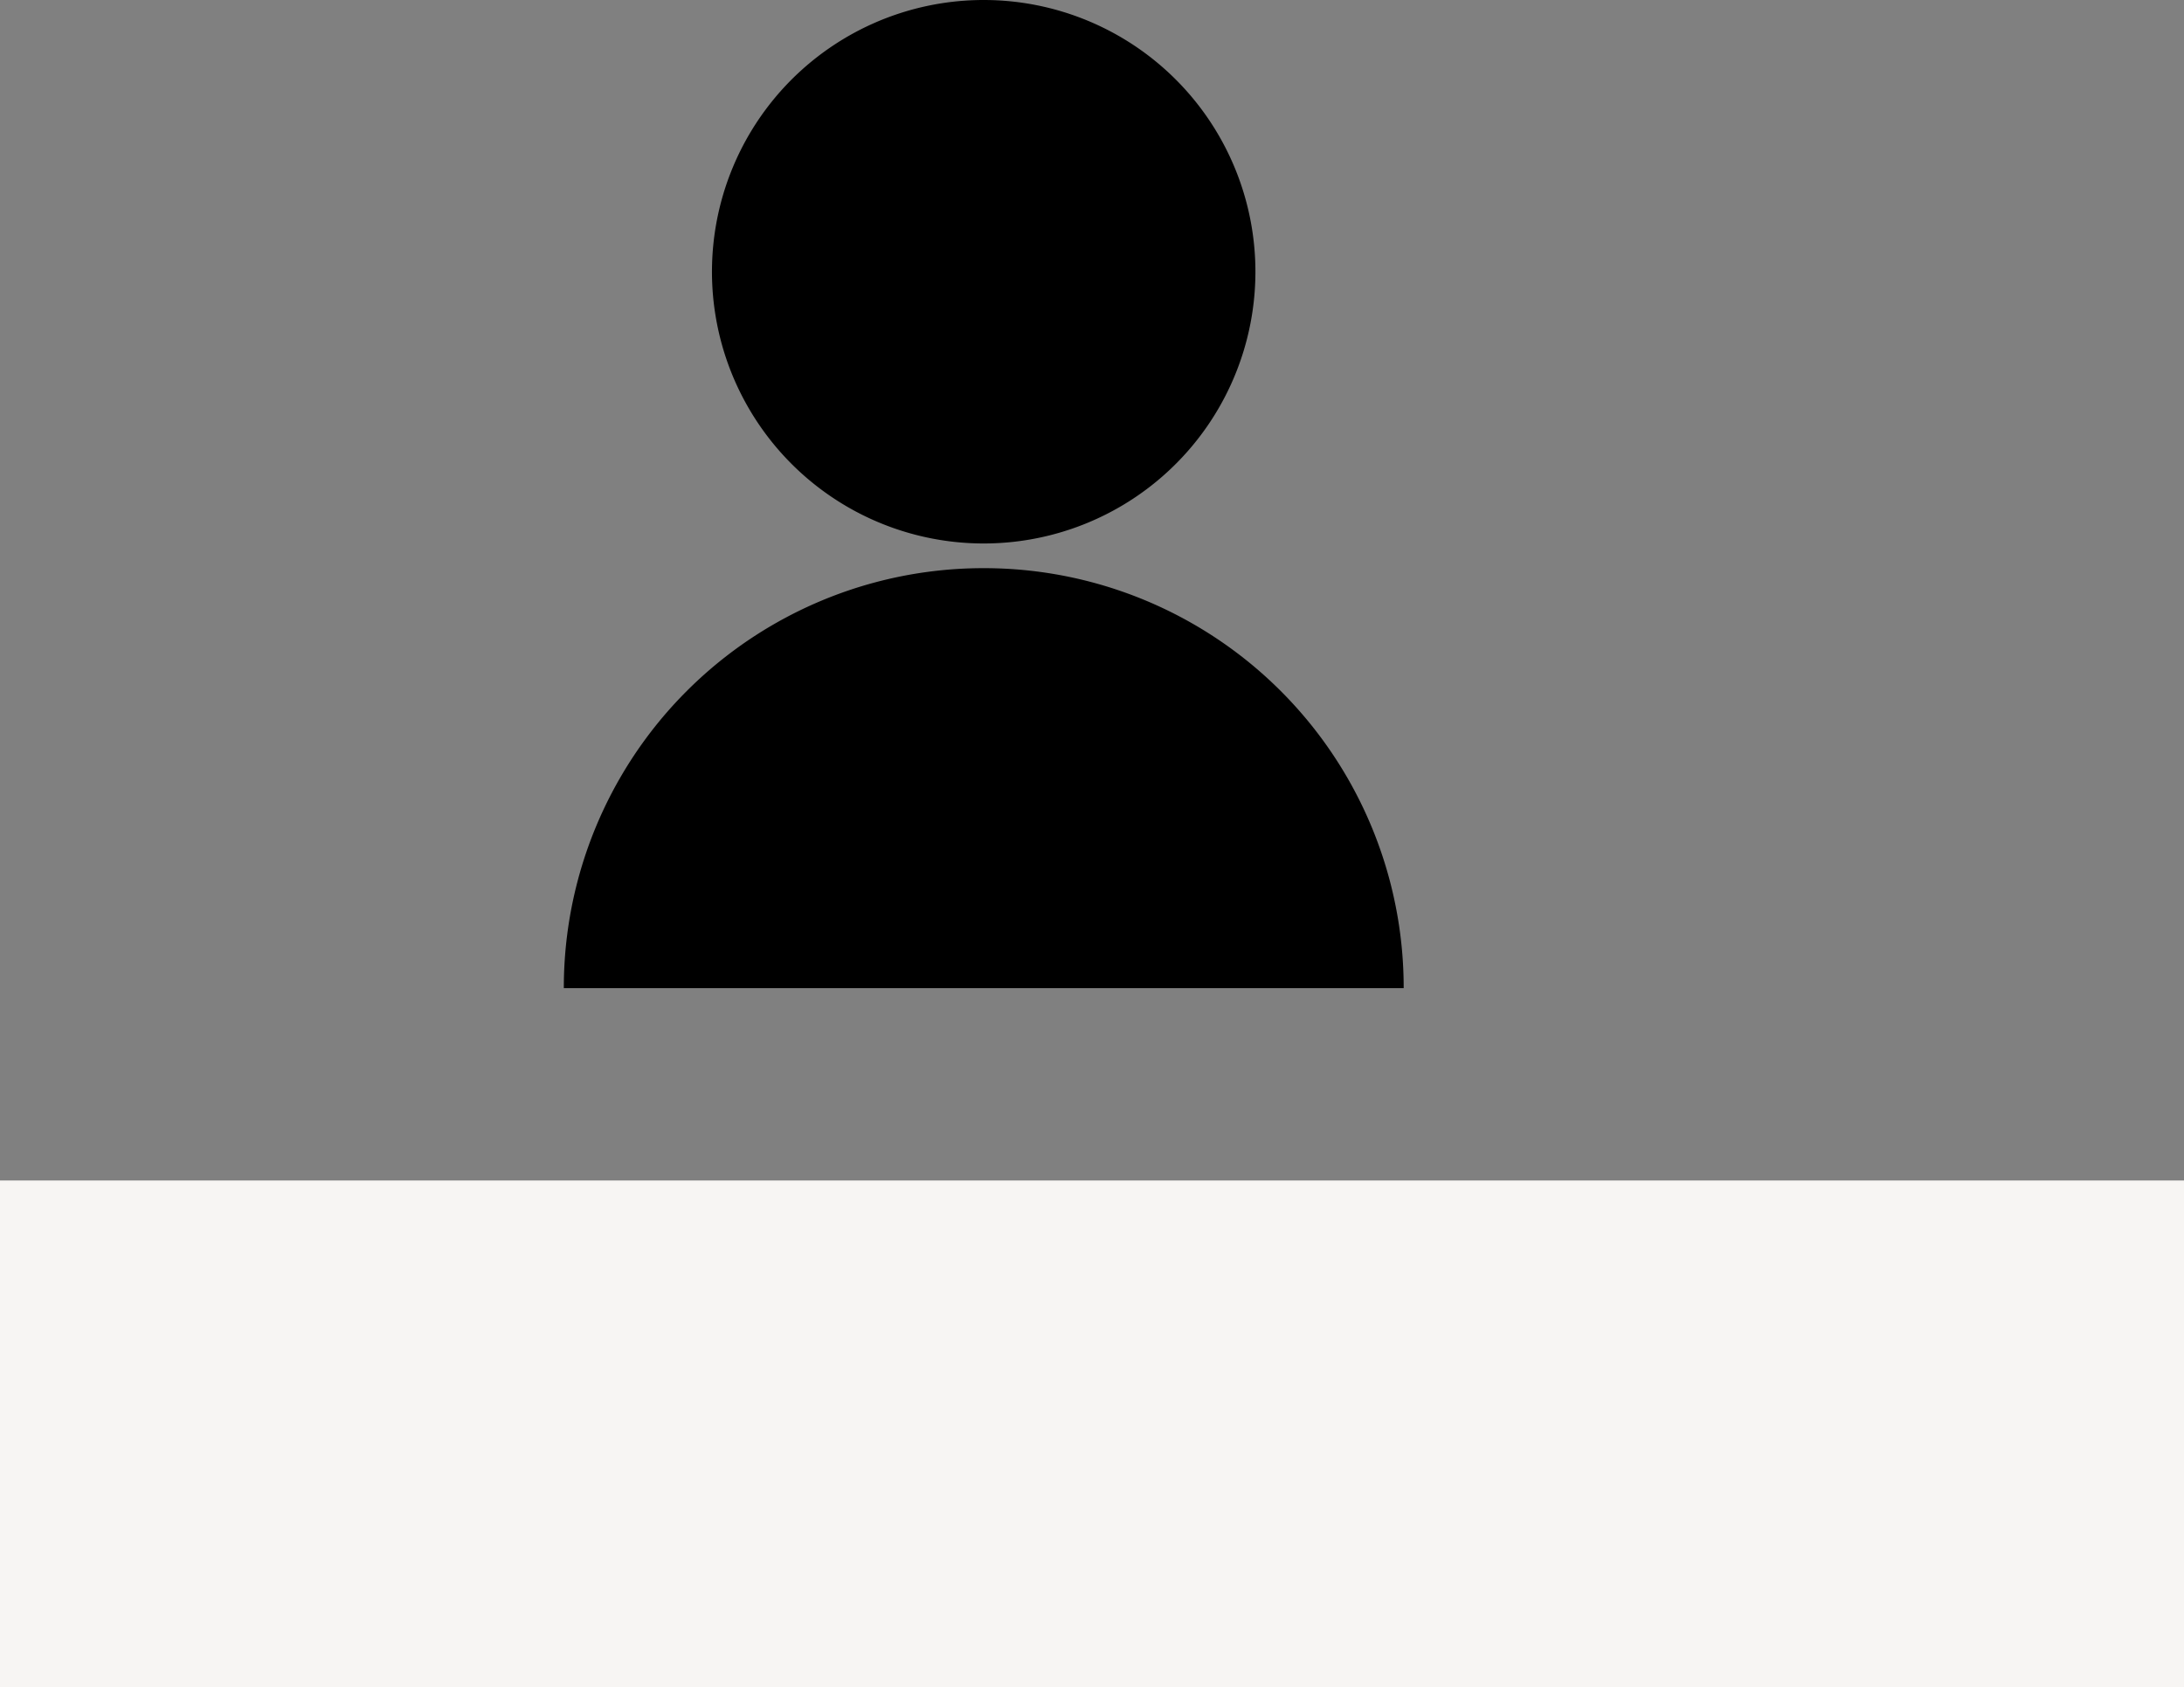 <svg xmlns="http://www.w3.org/2000/svg" width="125" height="96.562" viewBox="0 0 125 96.562">
  <rect x="0" y="0" width="125" height="96.562" fill="#808080" stroke="none"/>
  <g id="loginuser" transform="translate(-31 -1851.438)">
    <g id="noun-user-5196158" transform="translate(-31.171 1746.438)">
      <path id="Tracé_416" data-name="Tracé 416" d="M293.6,120.552A15.552,15.552,0,1,1,278.052,105,15.552,15.552,0,0,1,293.6,120.552" transform="translate(-159.576)"/>
      <path id="Tracé_417" data-name="Tracé 417" d="M234.035,306.25A24.014,24.014,0,0,0,210,330.285h48.069A24.014,24.014,0,0,0,234.035,306.25Z" transform="translate(-115.559 -168.733)"/>
      <g id="Groupe_157" data-name="Groupe 157" transform="translate(72.171 194.478)">
        <path id="Tracé_418" data-name="Tracé 418" d="M6.556-27.506a3.376,3.376,0,0,1-.765.285,3.415,3.415,0,0,1-.826.1,2.838,2.838,0,0,1-2.042-.72A2.576,2.576,0,0,1,2.171-29.8a2.576,2.576,0,0,1,.752-1.954,2.837,2.837,0,0,1,2.042-.72,3.511,3.511,0,0,1,.826.1,3.355,3.355,0,0,1,.765.288v1.065a2.917,2.917,0,0,0-.73-.369,2.4,2.4,0,0,0-.755-.119,1.421,1.421,0,0,0-1.118.457A1.813,1.813,0,0,0,3.547-29.8a1.818,1.818,0,0,0,.406,1.255,1.424,1.424,0,0,0,1.118.454,2.431,2.431,0,0,0,.755-.116,2.952,2.952,0,0,0,.73-.371Z" transform="translate(-2.171 32.469)"/>
      </g>
      <g id="Groupe_158" data-name="Groupe 158" transform="translate(77.602 195.766)">
        <path id="Tracé_419" data-name="Tracé 419" d="M6.545-23.353a1.63,1.63,0,0,0-.326-.111A1.382,1.382,0,0,0,5.9-23.5a.909.909,0,0,0-.735.305,1.331,1.331,0,0,0-.255.876v1.78H3.672v-3.865H4.909v.634a1.567,1.567,0,0,1,.545-.553A1.494,1.494,0,0,1,6.2-24.5c.04,0,.085,0,.134.005s.119.011.21.023Z" transform="translate(-3.672 24.499)"/>
      </g>
      <g id="Groupe_159" data-name="Groupe 159" transform="translate(80.797 195.766)">
        <path id="Tracé_420" data-name="Tracé 420" d="M6.025-22.485v.353H3.134a.919.919,0,0,0,.313.651,1.172,1.172,0,0,0,.755.217,2.976,2.976,0,0,0,.8-.114,4.1,4.1,0,0,0,.841-.351v.952a5.156,5.156,0,0,1-.876.25,4.594,4.594,0,0,1-.876.086,2.332,2.332,0,0,1-1.633-.533,1.933,1.933,0,0,1-.581-1.5,1.949,1.949,0,0,1,.571-1.487A2.2,2.2,0,0,1,4.018-24.5a1.969,1.969,0,0,1,1.459.55,1.981,1.981,0,0,1,.548,1.464Zm-1.27-.409a.786.786,0,0,0-.207-.568.7.7,0,0,0-.535-.217.843.843,0,0,0-.586.2.94.94,0,0,0-.278.583Z" transform="translate(-1.874 24.5)"/>
      </g>
      <g id="Groupe_160" data-name="Groupe 160" transform="translate(85.592 195.766)">
        <path id="Tracé_421" data-name="Tracé 421" d="M3.9-22.281a1.047,1.047,0,0,0-.581.131.436.436,0,0,0-.194.386.458.458,0,0,0,.157.369.659.659,0,0,0,.437.131.776.776,0,0,0,.586-.25.869.869,0,0,0,.24-.626v-.141Zm1.889-.467v2.206H4.542v-.573a1.608,1.608,0,0,1-.56.513,1.625,1.625,0,0,1-.755.162,1.373,1.373,0,0,1-.977-.351,1.188,1.188,0,0,1-.374-.909,1.117,1.117,0,0,1,.467-1,2.666,2.666,0,0,1,1.469-.318h.73v-.1a.462.462,0,0,0-.232-.429,1.465,1.465,0,0,0-.722-.136,3.2,3.2,0,0,0-.737.081,2.537,2.537,0,0,0-.636.237V-24.3a6.649,6.649,0,0,1,.8-.146,6.442,6.442,0,0,1,.8-.05,2.238,2.238,0,0,1,1.51.414,1.708,1.708,0,0,1,.465,1.338Z" transform="translate(-1.876 24.501)"/>
      </g>
      <g id="Groupe_161" data-name="Groupe 161" transform="translate(90.152 194.761)">
        <path id="Tracé_422" data-name="Tracé 422" d="M2.428-30.719v1.1H3.7v.884H2.428V-27.1a.486.486,0,0,0,.106.366.675.675,0,0,0,.424.093h.636v.884H2.534A1.435,1.435,0,0,1,1.5-26.061,1.435,1.435,0,0,1,1.191-27.1v-1.639H.578v-.884h.613v-1.1Z" transform="translate(-0.578 30.719)"/>
      </g>
      <g id="Groupe_162" data-name="Groupe 162" transform="translate(93.741 195.766)">
        <path id="Tracé_423" data-name="Tracé 423" d="M6.025-22.485v.353H3.134a.919.919,0,0,0,.313.651,1.172,1.172,0,0,0,.755.217,2.976,2.976,0,0,0,.8-.114,4.1,4.1,0,0,0,.841-.351v.952a5.156,5.156,0,0,1-.876.25,4.594,4.594,0,0,1-.876.086,2.332,2.332,0,0,1-1.633-.533,1.933,1.933,0,0,1-.581-1.5,1.949,1.949,0,0,1,.571-1.487A2.2,2.2,0,0,1,4.018-24.5a1.969,1.969,0,0,1,1.459.55,1.981,1.981,0,0,1,.548,1.464Zm-1.27-.409a.786.786,0,0,0-.207-.568.7.7,0,0,0-.535-.217.843.843,0,0,0-.586.2.94.94,0,0,0-.278.583Z" transform="translate(-1.874 24.5)"/>
      </g>
      <g id="Groupe_163" data-name="Groupe 163" transform="translate(98.55 194.355)">
        <path id="Tracé_424" data-name="Tracé 424" d="M4.875-31.164v-2.07H6.117v5.37H4.875v-.558a1.679,1.679,0,0,1-.563.5,1.533,1.533,0,0,1-.712.159,1.444,1.444,0,0,1-1.174-.568,2.258,2.258,0,0,1-.457-1.462,2.258,2.258,0,0,1,.457-1.462A1.444,1.444,0,0,1,3.6-31.823a1.511,1.511,0,0,1,.709.162,1.679,1.679,0,0,1,.566.5Zm-.815,2.5a.7.7,0,0,0,.606-.29,1.425,1.425,0,0,0,.21-.841,1.432,1.432,0,0,0-.21-.843.7.7,0,0,0-.606-.29.7.7,0,0,0-.6.29,1.442,1.442,0,0,0-.207.843,1.435,1.435,0,0,0,.207.841A.7.7,0,0,0,4.059-28.662Z" transform="translate(-1.969 33.234)"/>
      </g>
      <g id="Groupe_164" data-name="Groupe 164" transform="translate(106.347 194.355)">
        <path id="Tracé_425" data-name="Tracé 425" d="M5.729-28.662a.7.7,0,0,0,.606-.29,1.425,1.425,0,0,0,.21-.841,1.432,1.432,0,0,0-.21-.843.7.7,0,0,0-.606-.29.706.706,0,0,0-.608.293,1.413,1.413,0,0,0-.212.841,1.418,1.418,0,0,0,.212.841.707.707,0,0,0,.608.29Zm-.821-2.5a1.673,1.673,0,0,1,.566-.5,1.53,1.53,0,0,1,.714-.162,1.445,1.445,0,0,1,1.174.568,2.252,2.252,0,0,1,.459,1.462,2.252,2.252,0,0,1-.459,1.462,1.445,1.445,0,0,1-1.174.568,1.53,1.53,0,0,1-.714-.162,1.7,1.7,0,0,1-.566-.5v.558H3.672v-5.37H4.909Z" transform="translate(-3.672 33.234)"/>
      </g>
      <g id="Groupe_165" data-name="Groupe 165" transform="translate(110.899 195.859)">
        <path id="Tracé_426" data-name="Tracé 426" d="M.531-23.922H1.768L2.806-21.3l.884-2.623H4.927L3.3-19.691a2.045,2.045,0,0,1-.573.9,1.349,1.349,0,0,1-.861.258H1.152v-.81h.386a.807.807,0,0,0,.457-.1A.655.655,0,0,0,2.22-19.8l.033-.106Z" transform="translate(-0.531 23.922)"/>
      </g>
      <g id="Groupe_166" data-name="Groupe 166" transform="translate(118.531 194.572)">
        <path id="Tracé_427" data-name="Tracé 427" d="M4.016-31.891H5.5l1.873,3.534v-3.534h1.26v5.153H7.149L5.275-30.273v3.534H4.016Z" transform="translate(-4.016 31.891)"/>
      </g>
      <g id="Groupe_167" data-name="Groupe 167" transform="translate(124.352 195.859)">
        <path id="Tracé_428" data-name="Tracé 428" d="M3.422-21.561v-2.36H4.664v.386q0,.313-.005.788c0,.317,0,.528,0,.634,0,.312.008.535.023.672a.724.724,0,0,0,.086.3.522.522,0,0,0,.2.187.588.588,0,0,0,.283.066.713.713,0,0,0,.606-.3,1.356,1.356,0,0,0,.222-.826v-1.909H7.307v3.865H6.073v-.558a1.948,1.948,0,0,1-.593.5,1.471,1.471,0,0,1-.687.162,1.267,1.267,0,0,1-1.022-.412,1.8,1.8,0,0,1-.348-1.194Z" transform="translate(-3.422 23.922)"/>
      </g>
      <g id="Groupe_168" data-name="Groupe 168" transform="translate(129.424 195.766)">
        <path id="Tracé_429" data-name="Tracé 429" d="M7.559-22.894v2.353H6.315v-1.8a6.859,6.859,0,0,0-.023-.689.711.711,0,0,0-.076-.28.509.509,0,0,0-.2-.187.577.577,0,0,0-.283-.068.718.718,0,0,0-.608.3,1.372,1.372,0,0,0-.22.828v1.9H3.672v-3.865H4.909v.566a1.877,1.877,0,0,1,.591-.5,1.51,1.51,0,0,1,.7-.162,1.253,1.253,0,0,1,1.015.412,1.8,1.8,0,0,1,.348,1.194Z" transform="translate(-3.672 24.499)"/>
      </g>
      <g id="Groupe_169" data-name="Groupe 169" transform="translate(134.457 195.766)">
        <path id="Tracé_430" data-name="Tracé 430" d="M7.559-22.894v2.353H6.315v-1.8a6.859,6.859,0,0,0-.023-.689.711.711,0,0,0-.076-.28.509.509,0,0,0-.2-.187.577.577,0,0,0-.283-.068.718.718,0,0,0-.608.3,1.372,1.372,0,0,0-.22.828v1.9H3.672v-3.865H4.909v.566a1.877,1.877,0,0,1,.591-.5,1.51,1.51,0,0,1,.7-.162,1.253,1.253,0,0,1,1.015.412,1.8,1.8,0,0,1,.348,1.194Z" transform="translate(-3.672 24.499)"/>
      </g>
      <g id="Groupe_170" data-name="Groupe 170" transform="translate(139.489 194.355)">
        <path id="Tracé_431" data-name="Tracé 431" d="M3.672-31.73H4.909v3.865H3.672Zm0-1.5H4.909v1.007H3.672Z" transform="translate(-3.672 33.235)"/>
      </g>
      <g id="Groupe_171" data-name="Groupe 171" transform="translate(141.622 195.766)">
        <path id="Tracé_432" data-name="Tracé 432" d="M5.288-24.285v1.007a1.891,1.891,0,0,0-.5-.255,1.666,1.666,0,0,0-.525-.083,1.065,1.065,0,0,0-.808.3,1.171,1.171,0,0,0-.288.843,1.175,1.175,0,0,0,.288.843,1.065,1.065,0,0,0,.808.3,1.741,1.741,0,0,0,.55-.086,1.648,1.648,0,0,0,.48-.258v1.012A3.42,3.42,0,0,1,4.7-20.5a3.3,3.3,0,0,1-.6.056,2.341,2.341,0,0,1-1.636-.538,1.916,1.916,0,0,1-.591-1.492,1.912,1.912,0,0,1,.591-1.492A2.341,2.341,0,0,1,4.1-24.5a3.38,3.38,0,0,1,.6.053,3.487,3.487,0,0,1,.588.162Z" transform="translate(-1.875 24.5)"/>
      </g>
      <g id="Groupe_172" data-name="Groupe 172" transform="translate(146.103 194.355)">
        <path id="Tracé_433" data-name="Tracé 433" d="M7.559-30.216v2.353H6.315v-1.795q0-.507-.023-.7a.711.711,0,0,0-.076-.28.509.509,0,0,0-.2-.187.577.577,0,0,0-.283-.068.718.718,0,0,0-.608.3,1.372,1.372,0,0,0-.22.828v1.9H3.672v-5.37H4.909v2.07a1.877,1.877,0,0,1,.591-.5,1.51,1.51,0,0,1,.7-.162,1.253,1.253,0,0,1,1.015.412,1.8,1.8,0,0,1,.348,1.194Z" transform="translate(-3.672 33.233)"/>
      </g>
      <g id="Groupe_173" data-name="Groupe 173" transform="translate(150.845 195.766)">
        <path id="Tracé_434" data-name="Tracé 434" d="M3.9-22.281a1.047,1.047,0,0,0-.581.131.436.436,0,0,0-.194.386.458.458,0,0,0,.157.369.659.659,0,0,0,.437.131.776.776,0,0,0,.586-.25.869.869,0,0,0,.24-.626v-.141Zm1.889-.467v2.206H4.542v-.573a1.608,1.608,0,0,1-.56.513,1.625,1.625,0,0,1-.755.162,1.373,1.373,0,0,1-.977-.351,1.188,1.188,0,0,1-.374-.909,1.117,1.117,0,0,1,.467-1,2.666,2.666,0,0,1,1.469-.318h.73v-.1a.462.462,0,0,0-.232-.429,1.465,1.465,0,0,0-.722-.136,3.2,3.2,0,0,0-.737.081,2.537,2.537,0,0,0-.636.237V-24.3a6.649,6.649,0,0,1,.8-.146,6.442,6.442,0,0,1,.8-.05,2.238,2.238,0,0,1,1.51.414,1.708,1.708,0,0,1,.465,1.338Z" transform="translate(-1.876 24.501)"/>
      </g>
      <g id="Groupe_174" data-name="Groupe 174" transform="translate(158.281 194.478)">
        <path id="Tracé_435" data-name="Tracé 435" d="M6.87-32.214v1.091a4.822,4.822,0,0,0-.831-.285,3.229,3.229,0,0,0-.762-.1,1.468,1.468,0,0,0-.7.131.44.44,0,0,0-.227.409.381.381,0,0,0,.154.323,1.52,1.52,0,0,0,.558.2l.566.114a2.473,2.473,0,0,1,1.222.525,1.326,1.326,0,0,1,.364,1,1.547,1.547,0,0,1-.507,1.27,2.4,2.4,0,0,1-1.545.417,5.327,5.327,0,0,1-.985-.093,5.931,5.931,0,0,1-.985-.278v-1.121a4.957,4.957,0,0,0,.952.4,3.246,3.246,0,0,0,.891.131,1.26,1.26,0,0,0,.664-.144.463.463,0,0,0,.232-.414.461.461,0,0,0-.157-.374,1.606,1.606,0,0,0-.626-.235l-.515-.114A2.227,2.227,0,0,1,3.5-29.894a1.336,1.336,0,0,1-.356-.977,1.453,1.453,0,0,1,.5-1.184,2.179,2.179,0,0,1,1.429-.414,6.347,6.347,0,0,1,.874.063,7.808,7.808,0,0,1,.929.192Z" transform="translate(-3.141 32.469)"/>
      </g>
      <g id="Groupe_175" data-name="Groupe 175" transform="translate(163.417 195.859)">
        <path id="Tracé_436" data-name="Tracé 436" d="M3.422-21.561v-2.36H4.664v.386q0,.313-.005.788c0,.317,0,.528,0,.634,0,.312.008.535.023.672a.724.724,0,0,0,.086.3.522.522,0,0,0,.2.187.588.588,0,0,0,.283.066.713.713,0,0,0,.606-.3,1.356,1.356,0,0,0,.222-.826v-1.909H7.307v3.865H6.073v-.558a1.948,1.948,0,0,1-.593.5,1.471,1.471,0,0,1-.687.162,1.267,1.267,0,0,1-1.022-.412,1.8,1.8,0,0,1-.348-1.194Z" transform="translate(-3.422 23.922)"/>
      </g>
      <g id="Groupe_176" data-name="Groupe 176" transform="translate(168.491 195.766)">
        <path id="Tracé_437" data-name="Tracé 437" d="M4.909-21.1v2.027H3.672v-5.335H4.909v.566a1.673,1.673,0,0,1,.566-.5,1.53,1.53,0,0,1,.714-.162,1.445,1.445,0,0,1,1.174.568,2.252,2.252,0,0,1,.459,1.462,2.252,2.252,0,0,1-.459,1.462,1.445,1.445,0,0,1-1.174.568,1.53,1.53,0,0,1-.714-.162,1.7,1.7,0,0,1-.566-.5Zm.821-2.5a.706.706,0,0,0-.608.293,1.413,1.413,0,0,0-.212.841,1.418,1.418,0,0,0,.212.841.707.707,0,0,0,.608.29.7.7,0,0,0,.606-.29,1.425,1.425,0,0,0,.21-.841,1.432,1.432,0,0,0-.21-.843.7.7,0,0,0-.606-.29Z" transform="translate(-3.672 24.5)"/>
      </g>
      <g id="Groupe_177" data-name="Groupe 177" transform="translate(173.26 195.766)">
        <path id="Tracé_438" data-name="Tracé 438" d="M3.9-22.281a1.047,1.047,0,0,0-.581.131.436.436,0,0,0-.194.386.458.458,0,0,0,.157.369.659.659,0,0,0,.437.131.776.776,0,0,0,.586-.25.869.869,0,0,0,.24-.626v-.141Zm1.889-.467v2.206H4.542v-.573a1.608,1.608,0,0,1-.56.513,1.625,1.625,0,0,1-.755.162,1.373,1.373,0,0,1-.977-.351,1.188,1.188,0,0,1-.374-.909,1.117,1.117,0,0,1,.467-1,2.666,2.666,0,0,1,1.469-.318h.73v-.1a.462.462,0,0,0-.232-.429,1.465,1.465,0,0,0-.722-.136,3.2,3.2,0,0,0-.737.081,2.537,2.537,0,0,0-.636.237V-24.3a6.649,6.649,0,0,1,.8-.146,6.442,6.442,0,0,1,.8-.05,2.238,2.238,0,0,1,1.51.414,1.708,1.708,0,0,1,.465,1.338Z" transform="translate(-1.876 24.501)"/>
      </g>
    </g>
    <rect id="Rectangle_1479" data-name="Rectangle 1479" width="125" height="29" transform="translate(31 1919)" fill="#f7f5f3"/>
  </g>
</svg>
